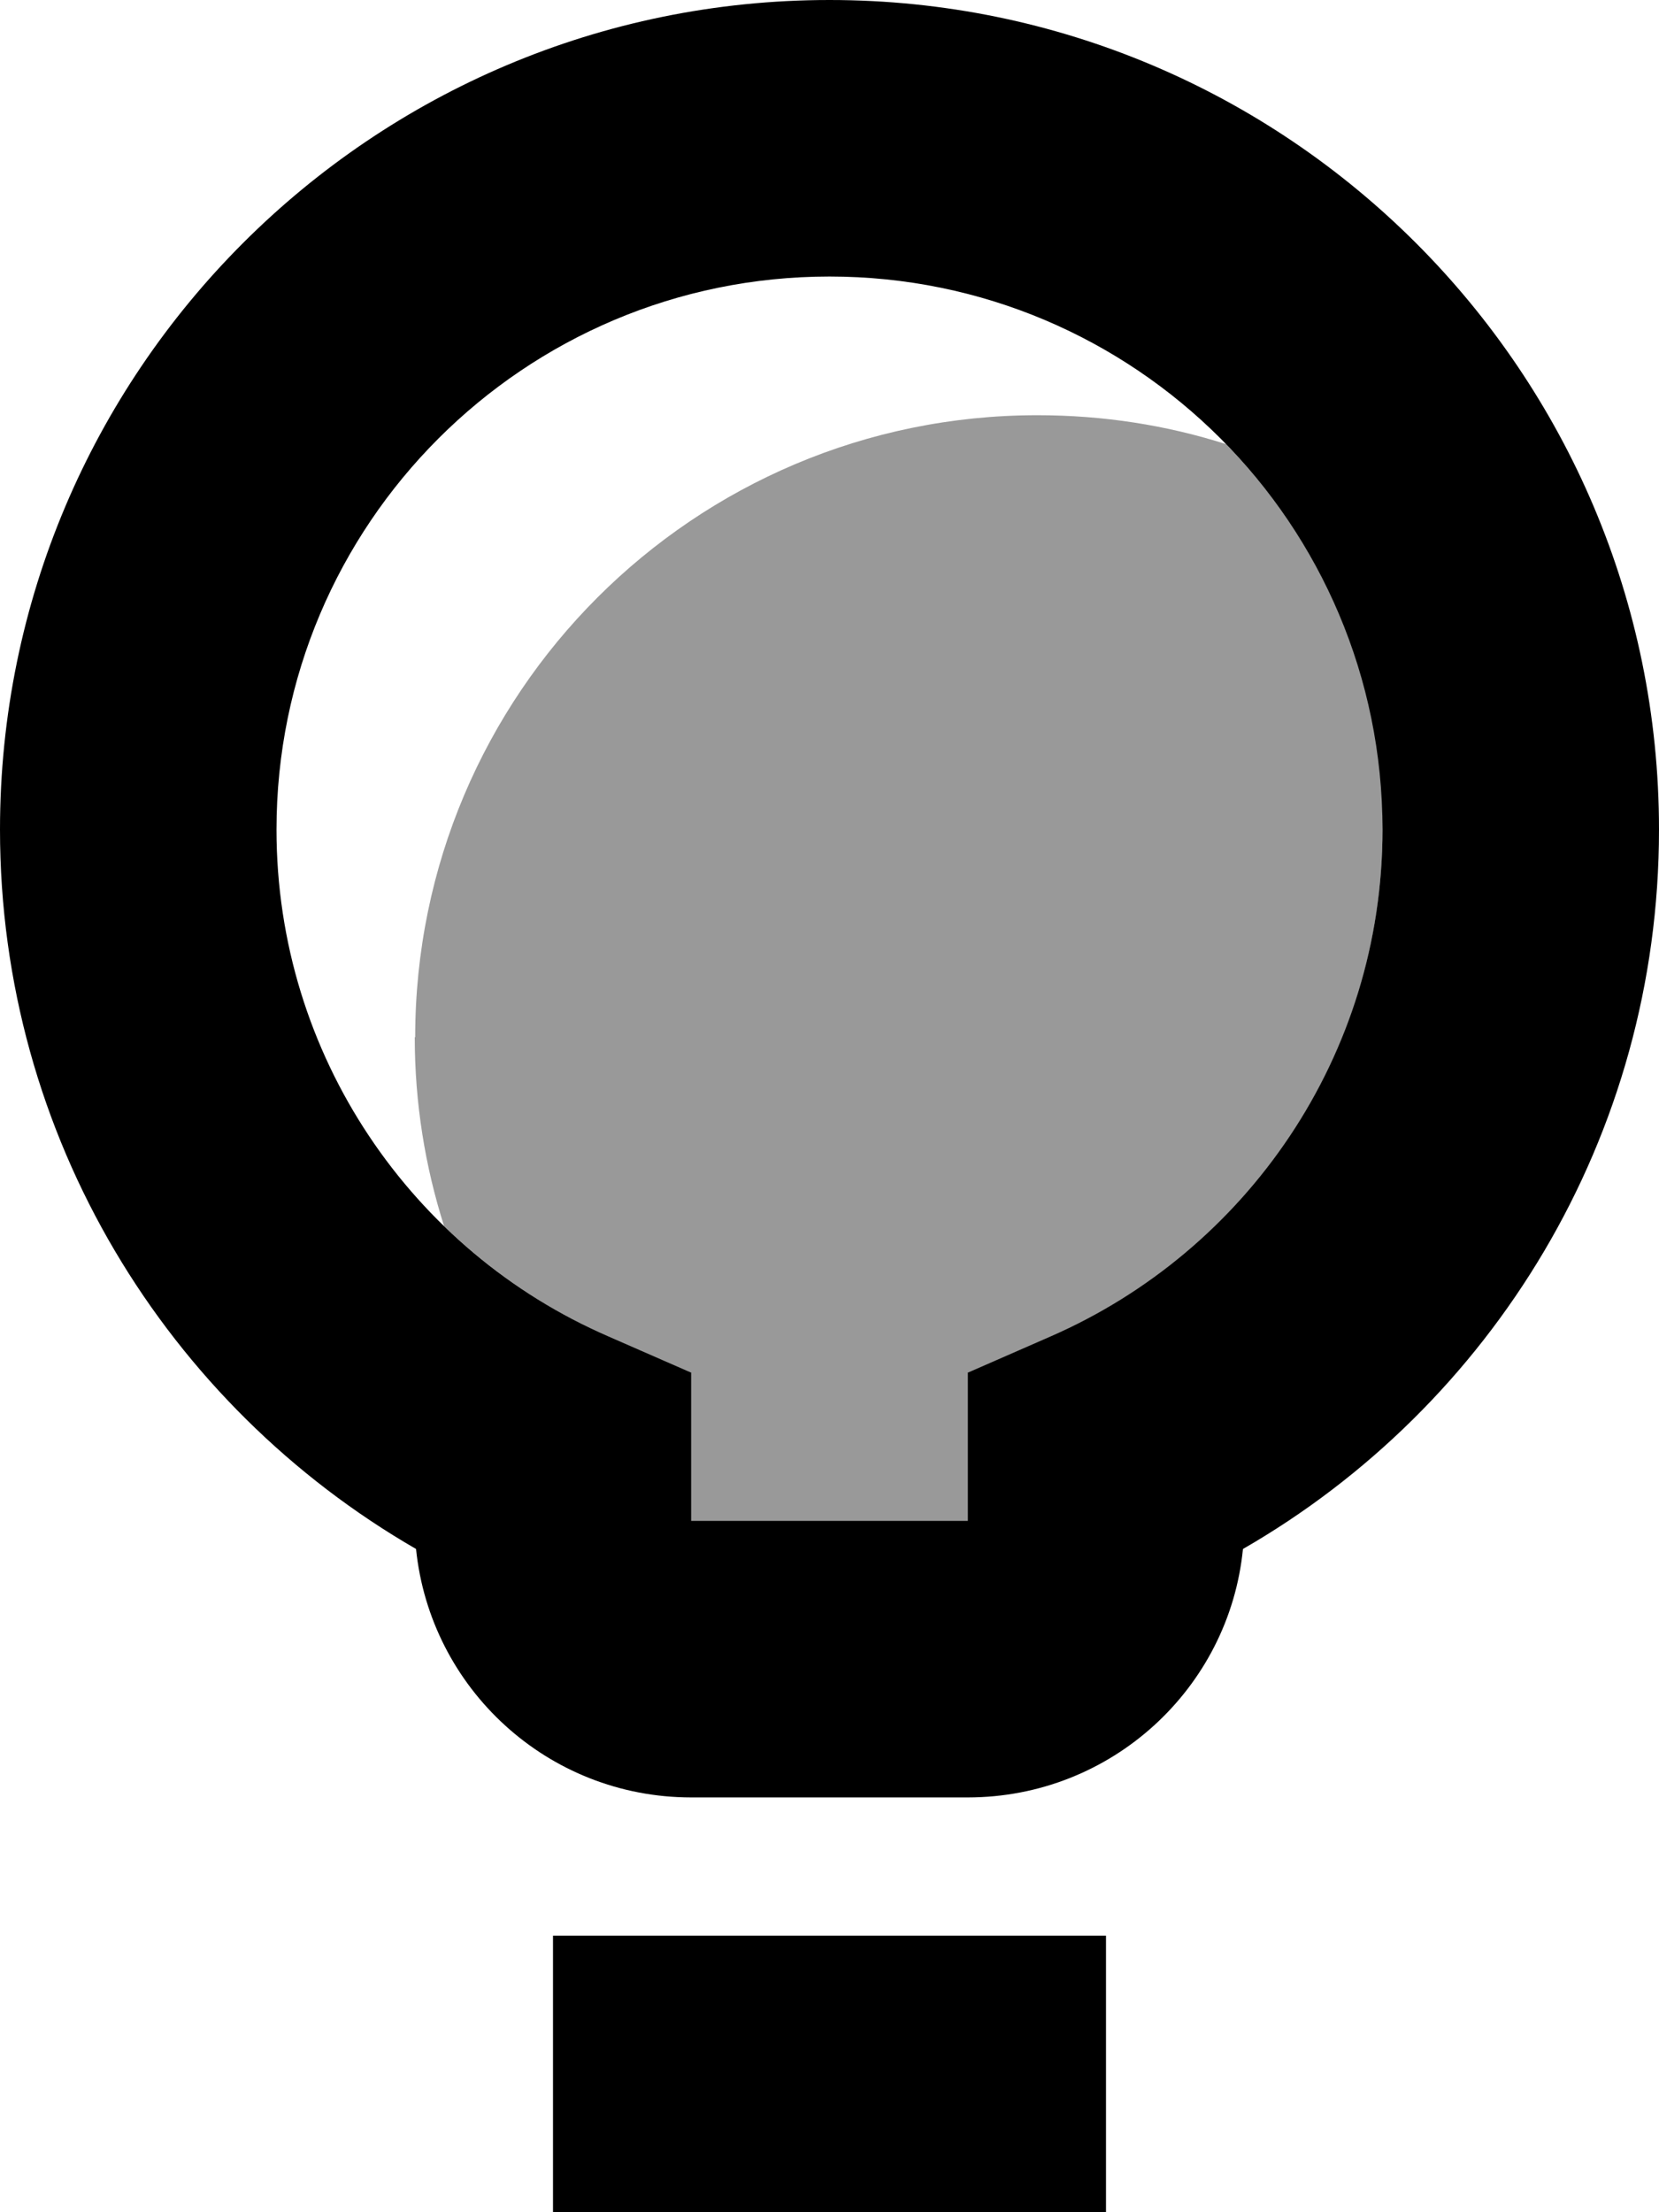 <svg xmlns="http://www.w3.org/2000/svg" viewBox="0 0 384 512"><!--! Font Awesome Pro 7.1.0 by @fontawesome - https://fontawesome.com License - https://fontawesome.com/license (Commercial License) Copyright 2025 Fonticons, Inc. --><path opacity=".4" fill="currentColor" d="M96 240c0 15.3 2.4 30 6.8 43.8 9.3 9 19.9 16.6 31.5 22.5 .4 .2 .8 .4 1.1 .6 0 0 .1 0 .1 .1 1.7 .9 3.5 1.7 5.3 2.4l19.2 8.4 0 34.3 64 0 0-34.3 19.2-8.4c45.3-19.8 76.8-64.9 76.8-117.3 0-.5 0-1.1 0-1.6 0-.3 0-.5 0-.8 0 0 0 0 0-.1 0-.2 0-.5 0-.7 0 0 0-.1 0-.1 0-.2 0-.4 0-.6 0-.1 0-.4 0-.8 0-.1 0-.4 0-.7 0-.4 0-.6 0-.8-1.5-32.3-15.1-61.4-36.2-83.1-13.8-4.4-28.4-6.7-43.7-6.7-79.5 0-144 64.5-144 144z"/><path fill="currentColor" d="M256 512l-128 0 0-64 128 0 0 64zM192 0c106 0 192 86 192 192 0 71.3-38.8 133.4-96.3 166.5-3.2 32.3-30.5 57.5-63.7 57.5l-64 0C126.8 416 99.6 390.8 96.3 358.5 38.8 325.3 0 263.2 0 192 0 86 86 0 192 0zm0 64c-70.7 0-128 57.3-128 128 0 52.4 31.5 97.6 76.8 117.3l19.2 8.4 0 34.3 64 0 0-34.3 19.2-8.4c45.3-19.8 76.8-64.9 76.8-117.3 0-70.7-57.3-128-128-128z"/></svg>